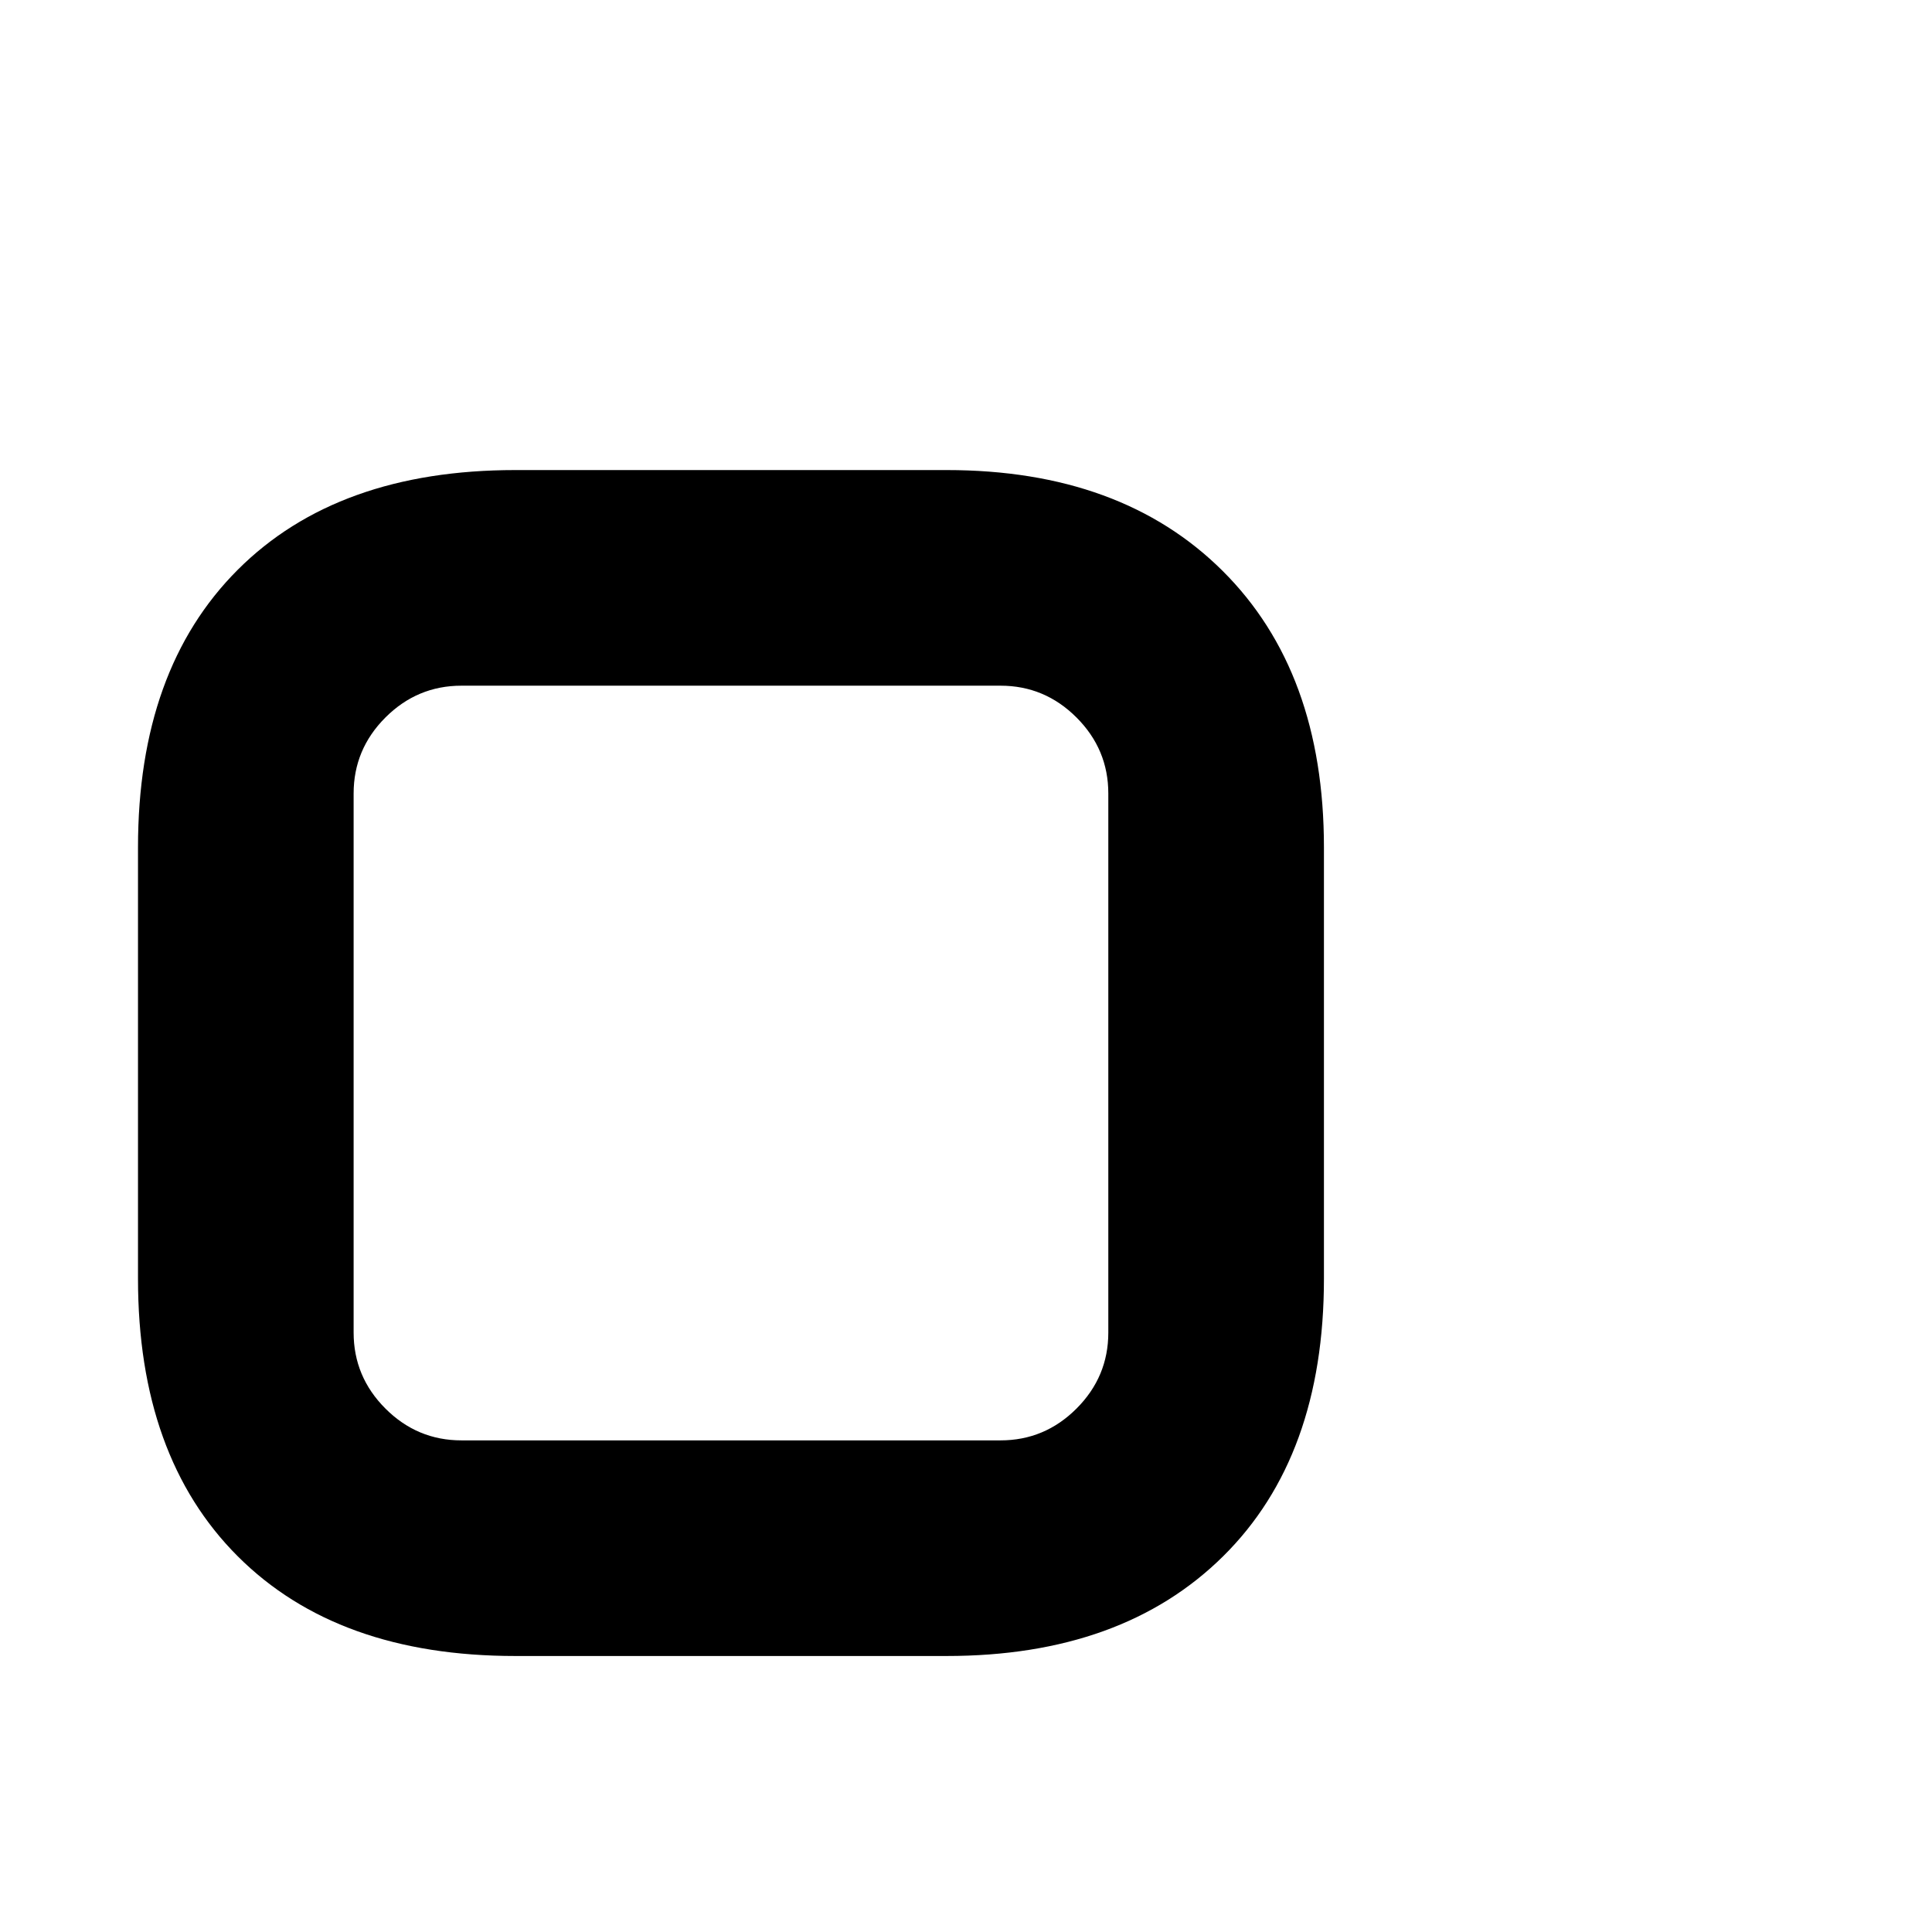 <svg viewBox="0 0 1792 1792" xmlns="http://www.w3.org/2000/svg"><path d="M478 436h400q162 0 256 93.5t94 256.5v400q0 165-93.5 257.5T878 1536H478q-165 0-257.5-92.5T128 1186V786q0-165 92.5-257.5T478 436zm450 200H428q-41 0-70.5 29.5T328 736v500q0 41 29.5 70.5T428 1336h500q41 0 70.5-29.5t29.5-70.5V736q0-41-29.5-70.5T928 636z"/></svg>